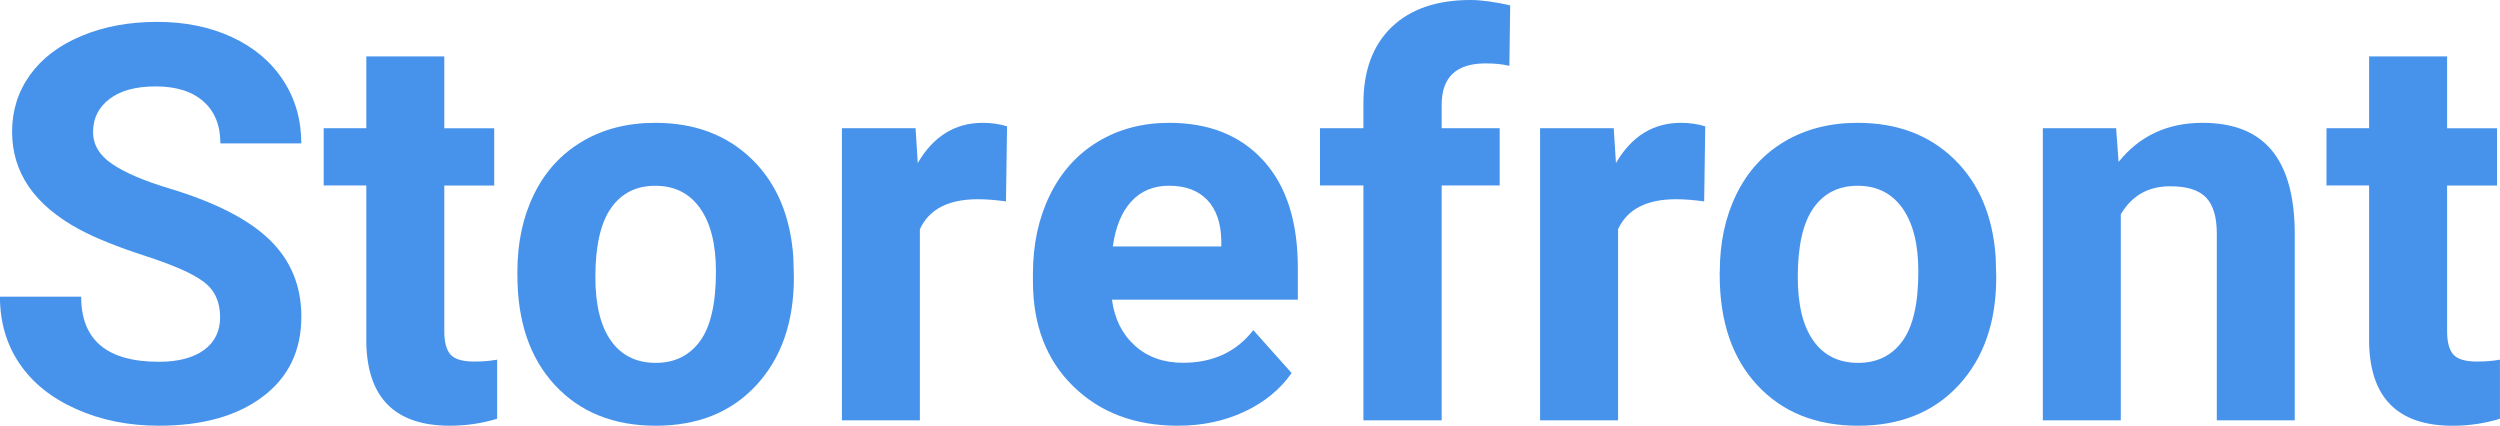 <?xml version="1.0" encoding="utf-8"?>
<!-- Generator: Adobe Illustrator 25.2.2, SVG Export Plug-In . SVG Version: 6.00 Build 0)  -->
<svg version="1.2" baseProfile="tiny" id="Layer_1" xmlns="http://www.w3.org/2000/svg" xmlns:xlink="http://www.w3.org/1999/xlink"
	 x="0px" y="0px" viewBox="0 0 552 94" overflow="visible" xml:space="preserve">
<path fill="#4793EB" d="M48.6,70.04c0-3.38-1.19-5.97-3.57-7.78c-2.38-1.81-6.67-3.71-12.87-5.72c-6.19-2.01-11.1-3.98-14.71-5.93
	C7.6,45.28,2.67,38.11,2.67,29.09c0-4.69,1.32-8.87,3.96-12.55c2.64-3.67,6.43-6.55,11.38-8.61c4.94-2.07,10.49-3.1,16.65-3.1
	c6.2,0,11.71,1.12,16.56,3.37c4.84,2.25,8.61,5.41,11.29,9.51c2.68,4.09,4.02,8.74,4.02,13.95H48.66c0-3.97-1.25-7.06-3.75-9.27
	c-2.5-2.21-6.02-3.31-10.54-3.31c-4.37,0-7.76,0.92-10.19,2.77c-2.42,1.85-3.63,4.28-3.63,7.3c0,2.82,1.42,5.19,4.26,7.09
	c2.84,1.91,7.02,3.7,12.54,5.36c10.17,3.06,17.57,6.85,22.22,11.38c4.65,4.53,6.97,10.17,6.97,16.93c0,7.51-2.84,13.4-8.52,17.67
	C52.33,91.86,44.69,94,35.08,94c-6.67,0-12.75-1.22-18.23-3.67c-5.48-2.44-9.66-5.79-12.54-10.04c-2.88-4.25-4.32-9.18-4.32-14.78
	h17.93c0,9.58,5.72,14.37,17.16,14.37c4.25,0,7.56-0.86,9.95-2.59C47.41,75.55,48.6,73.14,48.6,70.04z"/>
<path fill="#4793EB" d="M98.1,12.46v15.86h11.02v12.64H98.1v32.19c0,2.38,0.46,4.09,1.37,5.13c0.91,1.03,2.66,1.55,5.24,1.55
	c1.91,0,3.59-0.14,5.06-0.42v13.05C106.4,93.48,102.92,94,99.35,94c-12.07,0-18.23-6.1-18.47-18.3V40.95h-9.41V28.31h9.41V12.46
	H98.1z"/>
<path fill="#4793EB" d="M114.24,59.96c0-6.4,1.23-12.1,3.69-17.11c2.46-5.01,6.01-8.88,10.63-11.62c4.63-2.74,10-4.11,16.11-4.11
	c8.7,0,15.79,2.66,21.3,7.99c5.5,5.33,8.57,12.56,9.2,21.7l0.12,4.41c0,9.89-2.76,17.83-8.28,23.81C161.5,91.01,154.09,94,144.8,94
	c-9.29,0-16.71-2.98-22.25-8.94c-5.54-5.96-8.31-14.07-8.31-24.32V59.96z M131.46,61.19c0,6.13,1.15,10.82,3.45,14.06
	c2.3,3.24,5.6,4.87,9.89,4.87c4.17,0,7.43-1.6,9.77-4.81c2.34-3.2,3.51-8.33,3.51-15.37c0-6.01-1.17-10.67-3.51-13.97
	c-2.34-3.3-5.64-4.95-9.89-4.95c-4.21,0-7.47,1.64-9.77,4.93C132.61,49.22,131.46,54.3,131.46,61.19z"/>
<path fill="#4793EB" d="M222.12,44.47c-2.34-0.32-4.41-0.48-6.2-0.48c-6.51,0-10.78,2.21-12.81,6.62v42.2H185.9V28.31h16.26
	l0.48,7.69c3.45-5.92,8.24-8.88,14.36-8.88c1.91,0,3.69,0.26,5.36,0.78L222.12,44.47z"/>
<path fill="#4793EB" d="M260.06,94c-9.45,0-17.15-2.9-23.08-8.7c-5.94-5.8-8.91-13.53-8.91-23.19v-1.67
	c0-6.48,1.25-12.27,3.75-17.38c2.5-5.11,6.05-9.04,10.63-11.8c4.59-2.76,9.82-4.14,15.7-4.14c8.82,0,15.76,2.78,20.82,8.35
	c5.06,5.56,7.59,13.45,7.59,23.66v7.03h-41.04c0.56,4.21,2.23,7.59,5.03,10.13c2.8,2.54,6.34,3.81,10.63,3.81
	c6.63,0,11.81-2.4,15.55-7.21l8.46,9.48c-2.58,3.66-6.08,6.51-10.48,8.55C270.31,92.98,265.42,94,260.06,94z M258.1,41.01
	c-3.42,0-6.19,1.16-8.31,3.47c-2.12,2.31-3.48,5.63-4.08,9.94h23.95v-1.38c-0.08-3.83-1.11-6.8-3.1-8.89
	C264.57,42.06,261.75,41.01,258.1,41.01z"/>
<path fill="#4793EB" d="M301.04,92.81V40.95h-9.59V28.31h9.59v-5.48c0-7.23,2.08-12.84,6.23-16.84C311.42,2,317.23,0,324.69,0
	c2.38,0,5.3,0.4,8.76,1.19l-0.18,13.35c-1.43-0.36-3.18-0.54-5.24-0.54c-6.47,0-9.71,3.04-9.71,9.12v5.19h12.81v12.64h-12.81v51.86
	H301.04z"/>
<path fill="#4793EB" d="M376.28,44.47c-2.34-0.32-4.41-0.48-6.2-0.48c-6.51,0-10.78,2.21-12.81,6.62v42.2h-17.22V28.31h16.26
	L356.8,36c3.45-5.92,8.24-8.88,14.36-8.88c1.91,0,3.69,0.26,5.36,0.78L376.28,44.47z"/>
<path fill="#4793EB" d="M379.73,59.96c0-6.4,1.23-12.1,3.69-17.11c2.46-5.01,6.01-8.88,10.63-11.62c4.63-2.74,10-4.11,16.11-4.11
	c8.7,0,15.79,2.66,21.29,7.99c5.5,5.33,8.57,12.56,9.2,21.7l0.12,4.41c0,9.89-2.76,17.83-8.28,23.81
	c-5.52,5.98-12.93,8.97-22.22,8.97c-9.29,0-16.71-2.98-22.25-8.94c-5.54-5.96-8.31-14.07-8.31-24.32V59.96z M396.95,61.19
	c0,6.13,1.15,10.82,3.45,14.06c2.3,3.24,5.6,4.87,9.89,4.87c4.17,0,7.42-1.6,9.77-4.81c2.34-3.2,3.51-8.33,3.51-15.37
	c0-6.01-1.17-10.67-3.51-13.97c-2.34-3.3-5.64-4.95-9.89-4.95c-4.21,0-7.47,1.64-9.77,4.93C398.1,49.22,396.95,54.3,396.95,61.19z"
	/>
<path fill="#4793EB" d="M467.24,28.31l0.54,7.45c4.61-5.76,10.78-8.64,18.53-8.64c6.83,0,11.91,2.01,15.25,6.02
	c3.34,4.01,5.04,10.01,5.12,18v41.67h-17.21V51.56c0-3.66-0.8-6.31-2.38-7.96c-1.59-1.65-4.23-2.47-7.92-2.47
	c-4.85,0-8.48,2.07-10.9,6.2v45.48h-17.21V28.31H467.24z"/>
<path fill="#4793EB" d="M540.32,12.46v15.86h11.02v12.64h-11.02v32.19c0,2.38,0.46,4.09,1.37,5.13c0.91,1.03,2.66,1.55,5.24,1.55
	c1.91,0,3.59-0.14,5.06-0.42v13.05c-3.38,1.03-6.85,1.55-10.42,1.55c-12.07,0-18.23-6.1-18.47-18.3V40.95h-9.41V28.31h9.41V12.46
	H540.32z"/>
</svg>
